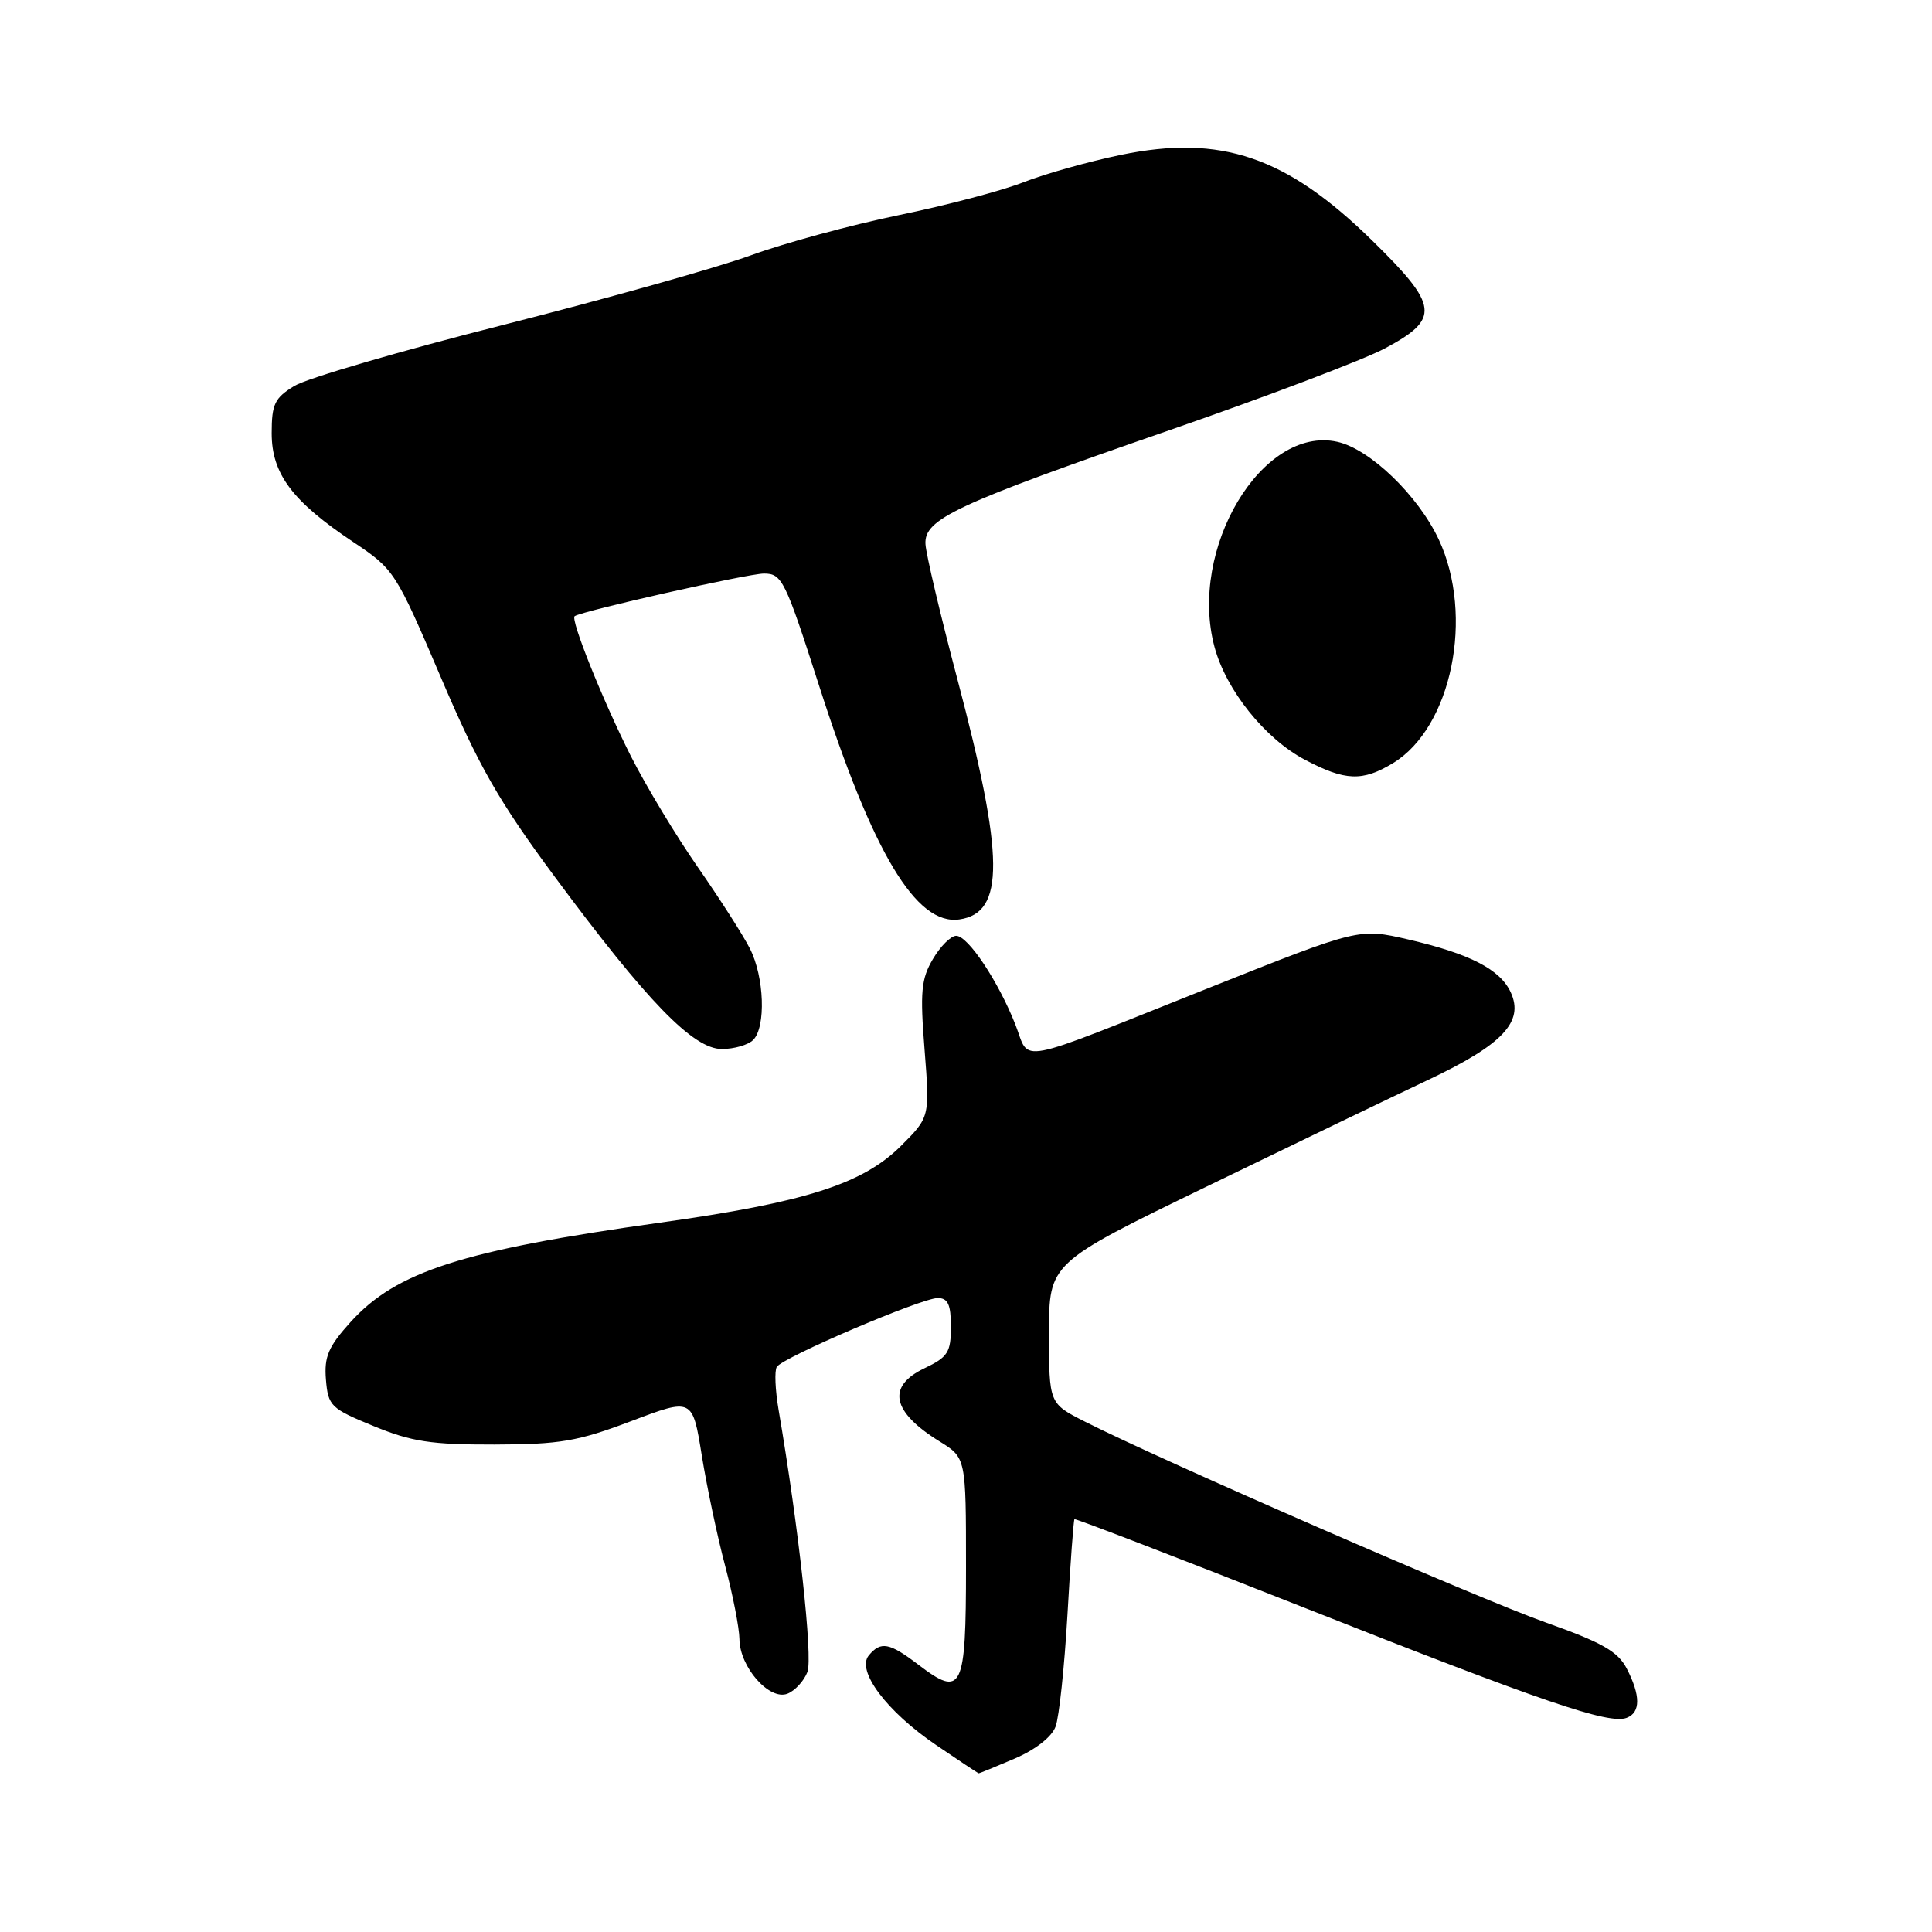 <?xml version="1.0" encoding="UTF-8" standalone="no"?>
<!DOCTYPE svg PUBLIC "-//W3C//DTD SVG 1.1//EN" "http://www.w3.org/Graphics/SVG/1.1/DTD/svg11.dtd" >
<svg xmlns="http://www.w3.org/2000/svg" xmlns:xlink="http://www.w3.org/1999/xlink" version="1.1" viewBox="0 0 256 256">
 <g >
 <path fill="currentColor"
d=" M 134.43 233.03 C 137.19 231.85 139.37 230.15 139.87 228.78 C 140.34 227.53 141.04 220.88 141.44 214.01 C 141.83 207.14 142.25 201.42 142.37 201.30 C 142.49 201.18 156.15 206.44 172.73 212.99 C 204.53 225.57 213.19 228.52 215.55 227.62 C 217.40 226.91 217.39 224.66 215.55 221.09 C 214.37 218.82 212.29 217.64 204.80 214.98 C 195.96 211.85 153.86 193.50 143.75 188.37 C 139.00 185.97 139.00 185.97 139.00 176.66 C 139.00 167.36 139.00 167.36 159.75 157.29 C 171.16 151.75 184.43 145.36 189.24 143.09 C 199.11 138.42 201.96 135.40 200.19 131.51 C 198.79 128.45 194.80 126.39 186.58 124.48 C 180.08 122.98 180.08 122.98 160.29 130.86 C 133.90 141.38 136.56 140.87 134.55 135.78 C 132.29 130.04 128.27 124.00 126.70 124.00 C 126.00 124.00 124.61 125.38 123.62 127.07 C 122.06 129.71 121.90 131.42 122.51 139.08 C 123.21 148.02 123.21 148.02 119.36 151.86 C 114.30 156.89 106.66 159.32 87.50 162.00 C 61.25 165.67 52.51 168.48 46.45 175.18 C 43.50 178.45 42.94 179.77 43.19 182.82 C 43.48 186.30 43.83 186.64 49.50 188.96 C 54.52 191.03 57.13 191.43 65.50 191.41 C 74.21 191.39 76.55 190.99 83.63 188.31 C 91.76 185.23 91.76 185.23 92.99 192.86 C 93.67 197.06 95.06 203.64 96.09 207.50 C 97.11 211.35 97.96 215.71 97.98 217.19 C 98.01 220.88 101.93 225.35 104.33 224.43 C 105.33 224.04 106.53 222.74 106.99 221.54 C 107.72 219.59 105.84 202.43 103.16 186.77 C 102.72 184.17 102.61 181.63 102.93 181.12 C 103.71 179.86 122.08 172.01 124.25 172.00 C 125.61 172.00 126.00 172.85 126.00 175.81 C 126.00 179.19 125.60 179.82 122.50 181.30 C 117.46 183.70 118.16 187.08 124.49 190.99 C 128.00 193.16 128.00 193.16 128.00 207.61 C 128.00 223.96 127.49 225.00 121.70 220.59 C 117.85 217.65 116.71 217.44 115.12 219.35 C 113.44 221.38 117.48 226.77 124.03 231.22 C 127.04 233.27 129.58 234.95 129.67 234.97 C 129.76 234.99 131.90 234.11 134.43 233.03 Z  M 99.80 137.80 C 101.51 136.09 101.28 129.45 99.37 125.70 C 98.48 123.94 95.38 119.09 92.48 114.93 C 89.58 110.76 85.58 104.12 83.58 100.17 C 79.83 92.72 75.54 82.03 76.15 81.64 C 77.31 80.91 99.14 76.00 101.23 76.00 C 103.62 76.00 104.04 76.87 108.50 90.75 C 115.65 113.05 121.40 122.65 127.12 121.83 C 133.16 120.97 133.10 113.60 126.86 90.00 C 124.60 81.47 122.70 73.41 122.63 72.09 C 122.45 68.77 126.55 66.85 155.06 56.97 C 167.95 52.50 180.75 47.64 183.50 46.17 C 190.87 42.24 190.67 40.54 181.82 31.87 C 170.46 20.74 161.79 17.79 148.54 20.52 C 144.24 21.41 138.44 23.04 135.64 24.14 C 132.84 25.25 125.37 27.22 119.03 28.52 C 112.69 29.83 103.90 32.22 99.50 33.83 C 95.10 35.44 80.37 39.58 66.77 43.03 C 53.17 46.47 40.69 50.12 39.02 51.13 C 36.39 52.73 36.00 53.54 36.00 57.41 C 36.00 62.79 38.73 66.43 46.81 71.82 C 52.24 75.44 52.43 75.74 58.42 89.76 C 63.43 101.51 66.08 106.15 73.50 116.17 C 85.75 132.71 91.85 139.00 95.65 139.00 C 97.27 139.00 99.14 138.46 99.80 137.80 Z  M 184.61 101.10 C 192.36 96.37 195.37 81.62 190.65 71.50 C 187.92 65.66 181.52 59.49 177.19 58.54 C 167.23 56.35 157.43 72.74 160.93 85.73 C 162.47 91.46 167.62 97.88 172.91 100.67 C 178.25 103.49 180.54 103.58 184.61 101.10 Z "/>
</g>
</svg>